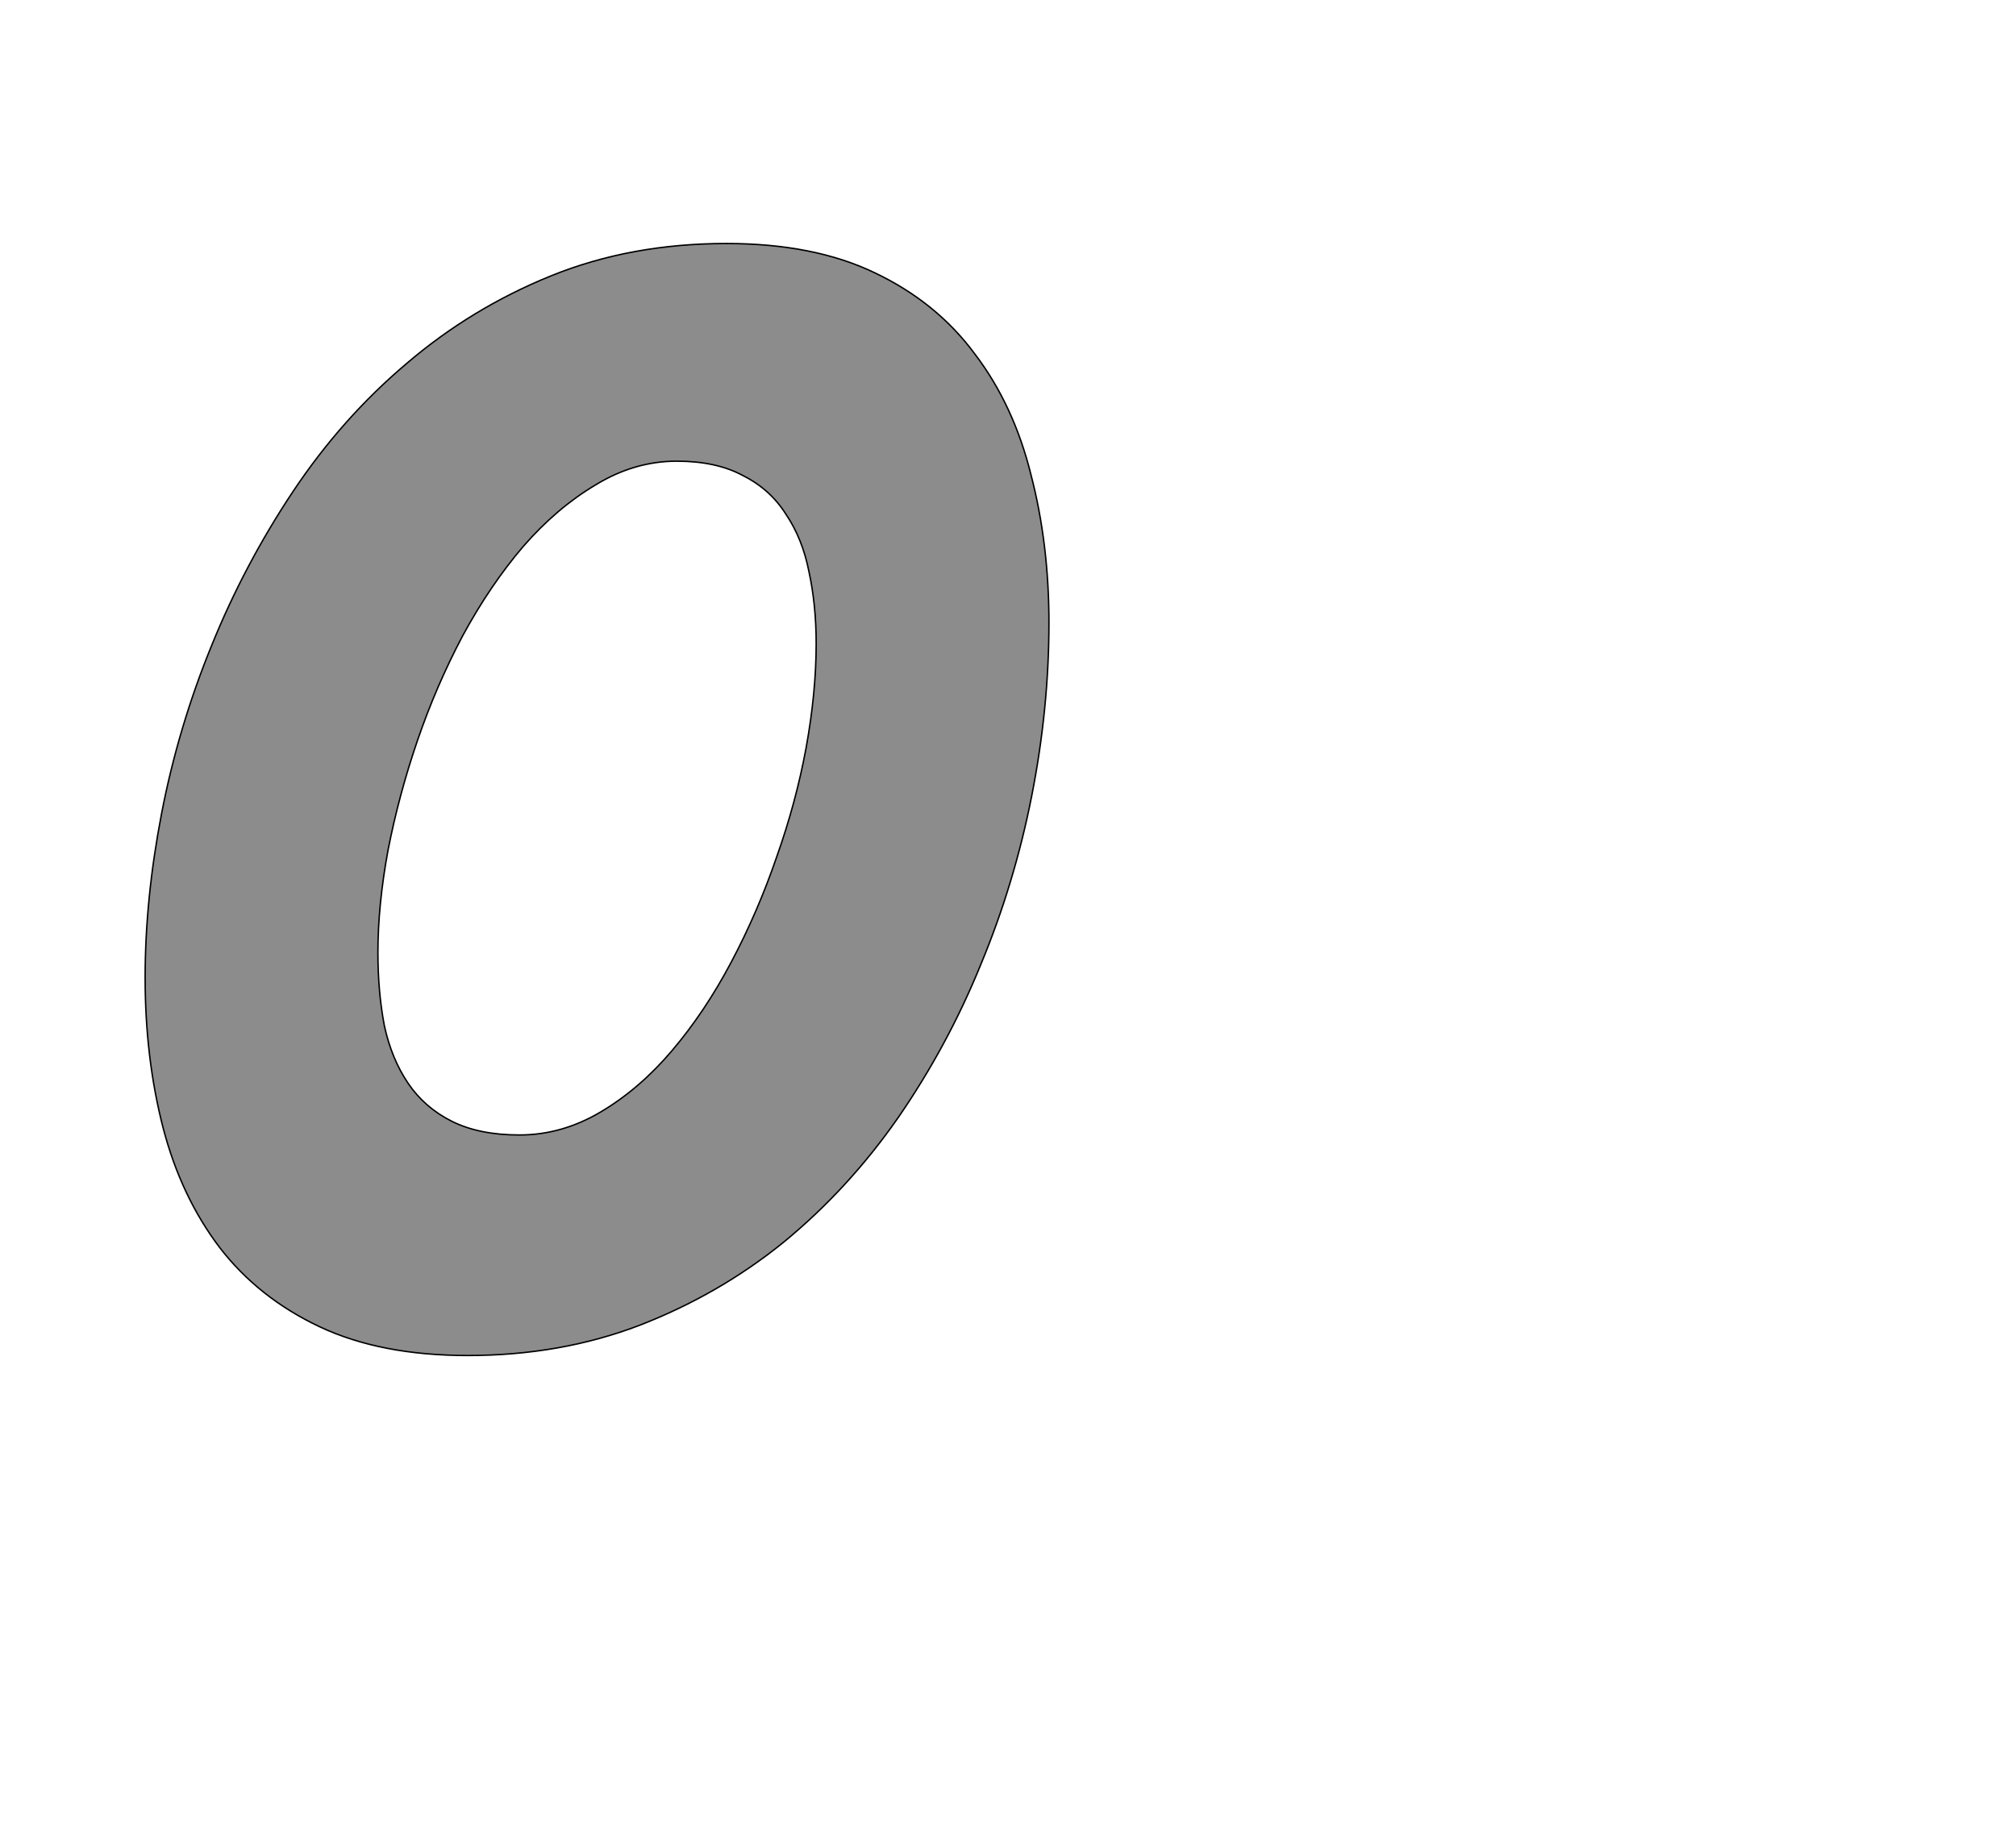 <!--
BEGIN METADATA

BBOX_X_MIN 102
BBOX_Y_MIN -14
BBOX_X_MAX 1360
BBOX_Y_MAX 1534
WIDTH 1258
HEIGHT 1548
H_BEARING_X 102
H_BEARING_Y 1534
H_ADVANCE 1360
V_BEARING_X -578
V_BEARING_Y 239
V_ADVANCE 2027
ORIGIN_X 0
ORIGIN_Y 0

END METADATA
-->

<svg width='2806px' height='2543px' xmlns='http://www.w3.org/2000/svg' version='1.1'>

 <!-- make sure glyph is visible within svg window -->
 <g fill-rule='nonzero'  transform='translate(100 1873)'>

  <!-- draw actual outline using lines and Bezier curves-->
  <path fill='black' stroke='black' fill-opacity='0.45'  stroke-width='2'  d='
 M 551,14
 Q 430,14 345,-26
 Q 260,-66 206,-136
 Q 152,-207 127,-303
 Q 102,-400 102,-512
 Q 102,-622 125,-741
 Q 148,-860 194,-973
 Q 240,-1087 308,-1189
 Q 376,-1291 466,-1367
 Q 556,-1444 667,-1489
 Q 778,-1534 911,-1534
 Q 1033,-1534 1118,-1493
 Q 1204,-1452 1257,-1380
 Q 1311,-1309 1335,-1212
 Q 1360,-1116 1360,-1006
 Q 1360,-887 1336,-765
 Q 1312,-643 1265,-530
 Q 1219,-417 1150,-317
 Q 1081,-218 991,-144
 Q 901,-71 790,-28
 Q 680,14 551,14
 Z

 M 623,-293
 Q 682,-293 736,-325
 Q 790,-357 835,-410
 Q 881,-464 918,-534
 Q 955,-604 981,-680
 Q 1008,-756 1022,-832
 Q 1036,-909 1036,-977
 Q 1036,-1031 1026,-1077
 Q 1017,-1123 994,-1157
 Q 972,-1192 934,-1211
 Q 897,-1231 842,-1231
 Q 783,-1231 729,-1198
 Q 675,-1166 628,-1112
 Q 582,-1058 544,-988
 Q 507,-918 481,-842
 Q 455,-766 440,-689
 Q 426,-613 426,-547
 Q 426,-492 435,-445
 Q 445,-399 468,-365
 Q 491,-331 529,-312
 Q 567,-293 623,-293
 Z

  '/>
 </g>
</svg>
